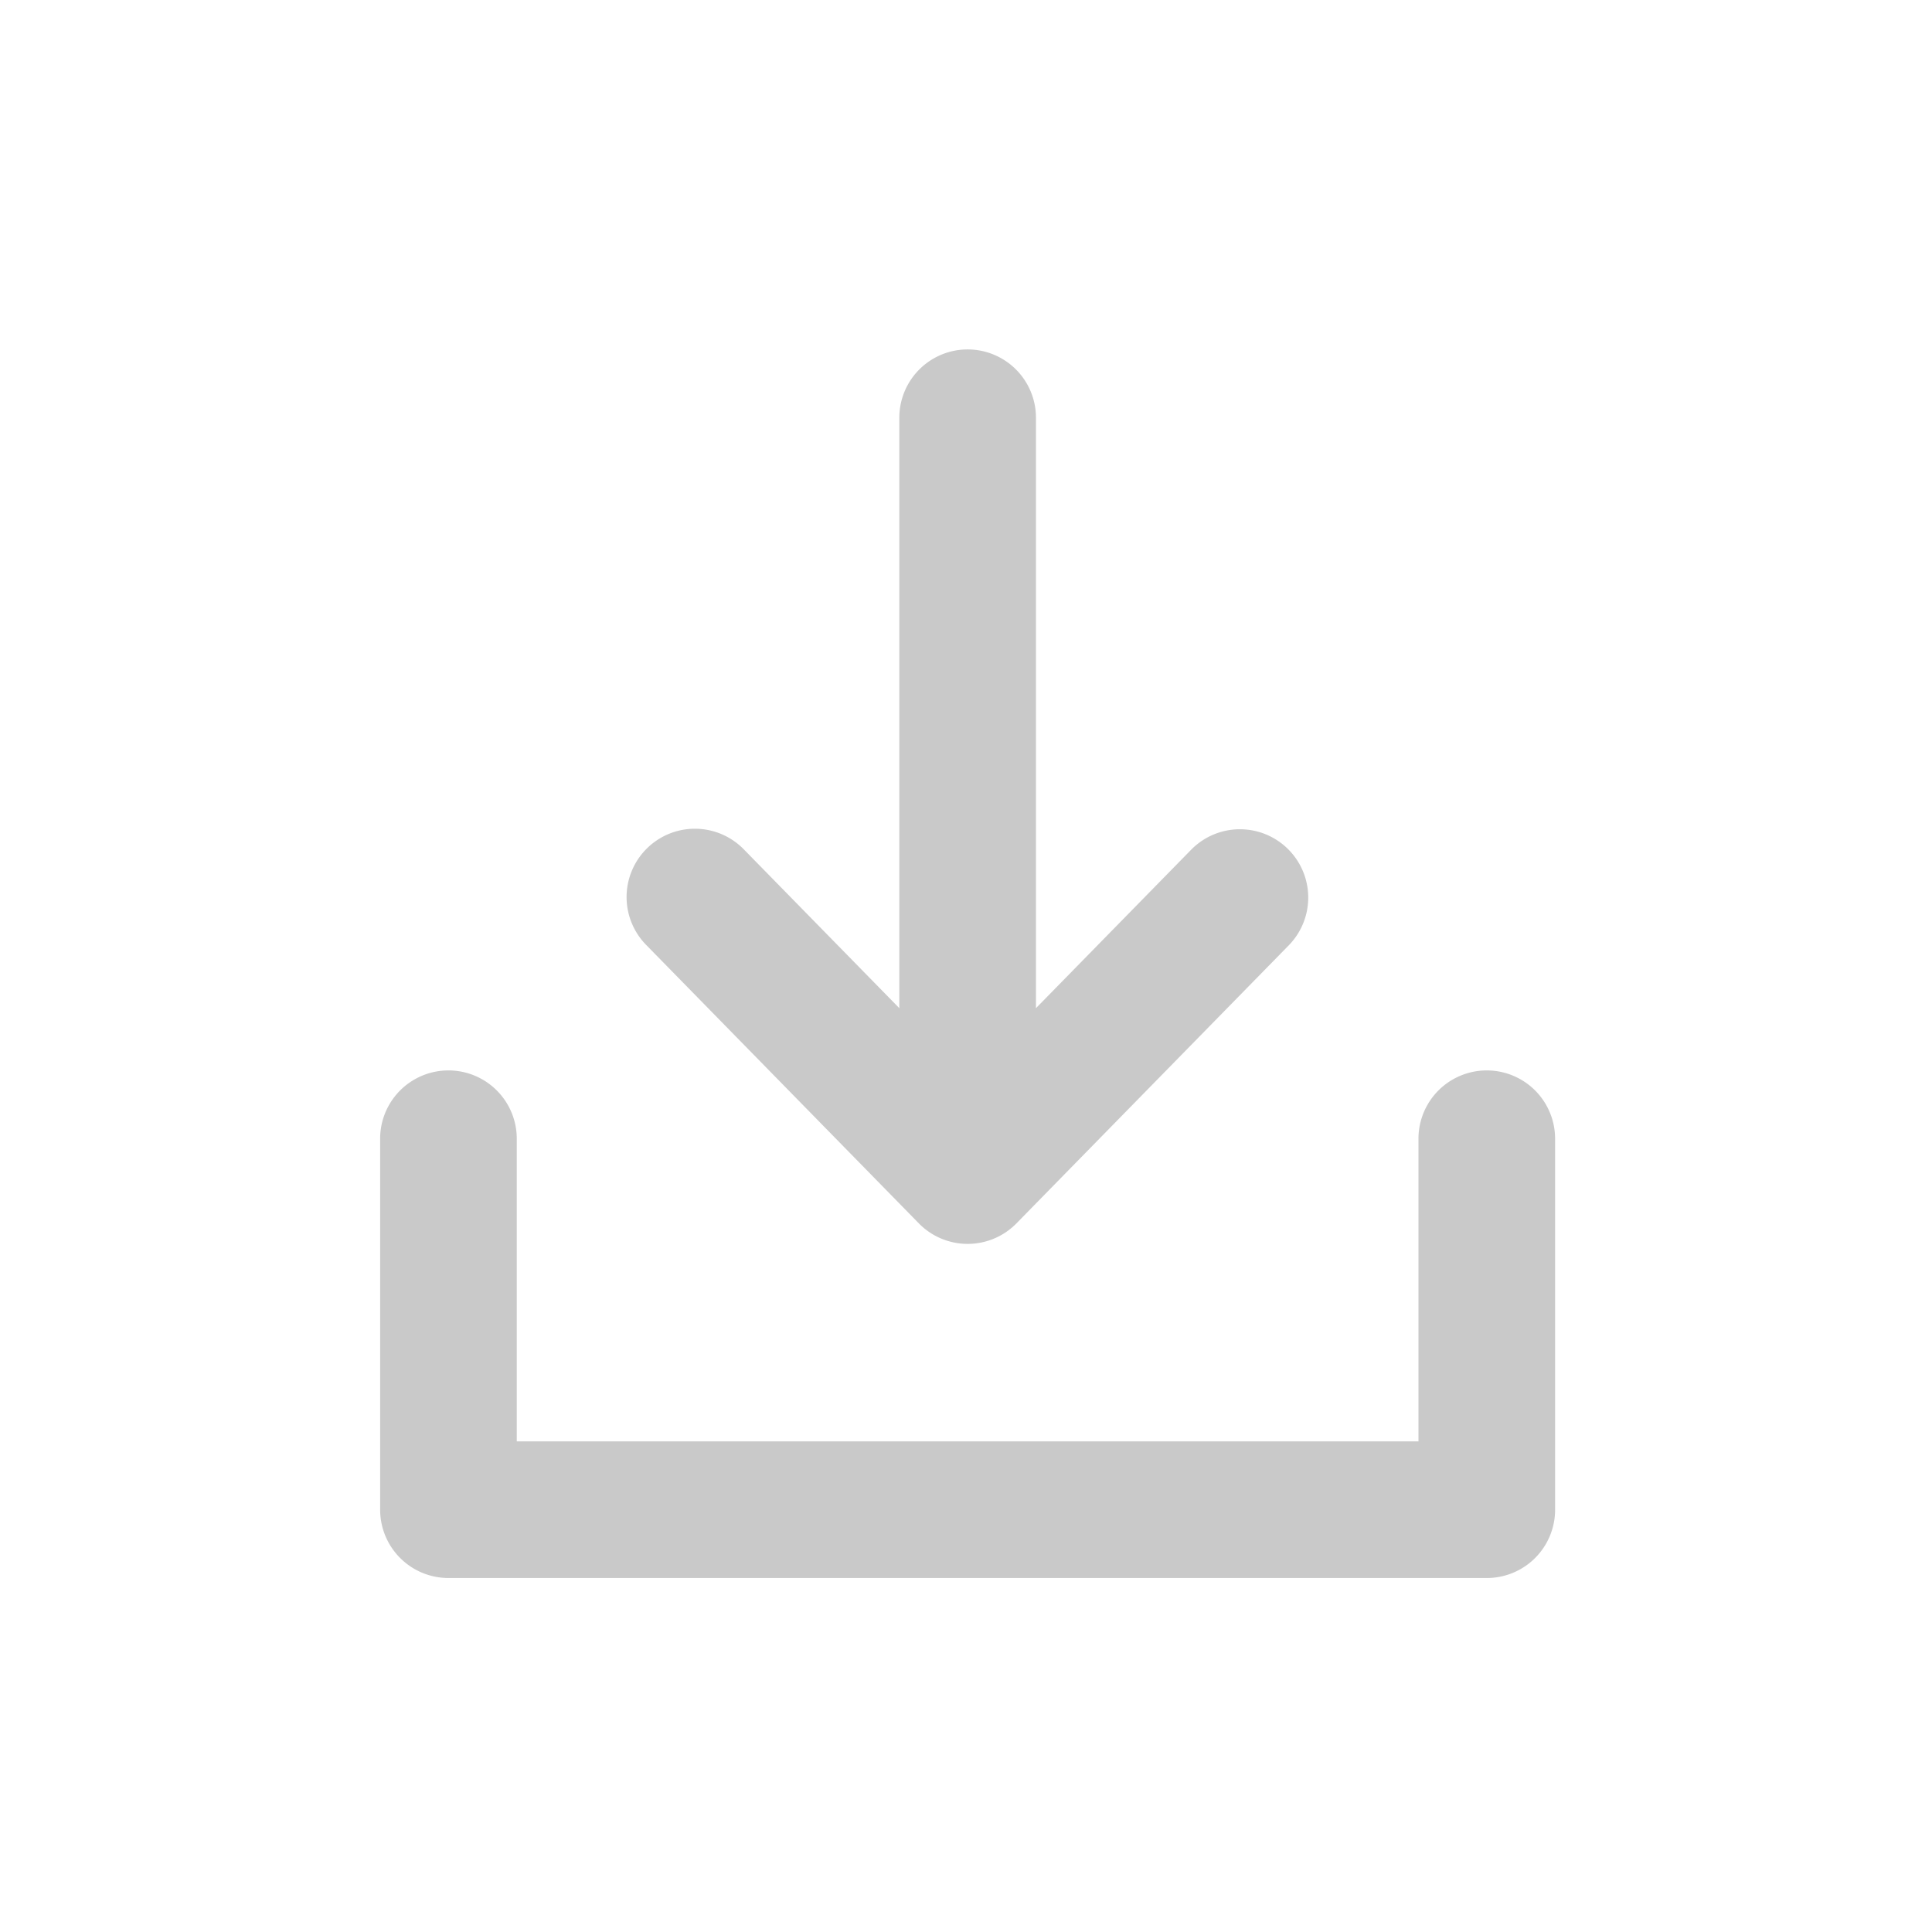 <svg xmlns="http://www.w3.org/2000/svg" width="122" height="122" viewBox="0 0 122 122">
  <defs>
    <style>
      .cls-1 {
        fill: none;
      }
      .grey {
        fill:#c9c9c9;
      }
    </style>
  </defs>
  <g id="다운로드" transform="translate(-747 -1405)">
    <path class='grey' id="패스_390" data-name="패스 390" d="M2358.2,2953.841v23.491a4.313,4.313,0,0,1-4.313,4.314h-65.568a4.315,4.315,0,0,1-4.314-4.314v-23.491a4.314,4.314,0,0,1,8.627,0v19.178h56.94v-19.178a4.314,4.314,0,0,1,8.627,0Zm-40.178,5.41a4.313,4.313,0,0,0,6.164,0l17.209-17.571a4.314,4.314,0,0,0-6.164-6.037l-9.814,10.02v-37.35a4.314,4.314,0,0,0-8.627,0v37.349l-9.811-10.019a4.314,4.314,0,1,0-6.164,6.037Z" transform="translate(-1513 -1476.999)"/>
    <rect id="사각형_3142" data-name="사각형 3142" class="cls-1" width="122" height="122" transform="translate(747 1405)"/>
  </g>
</svg>
